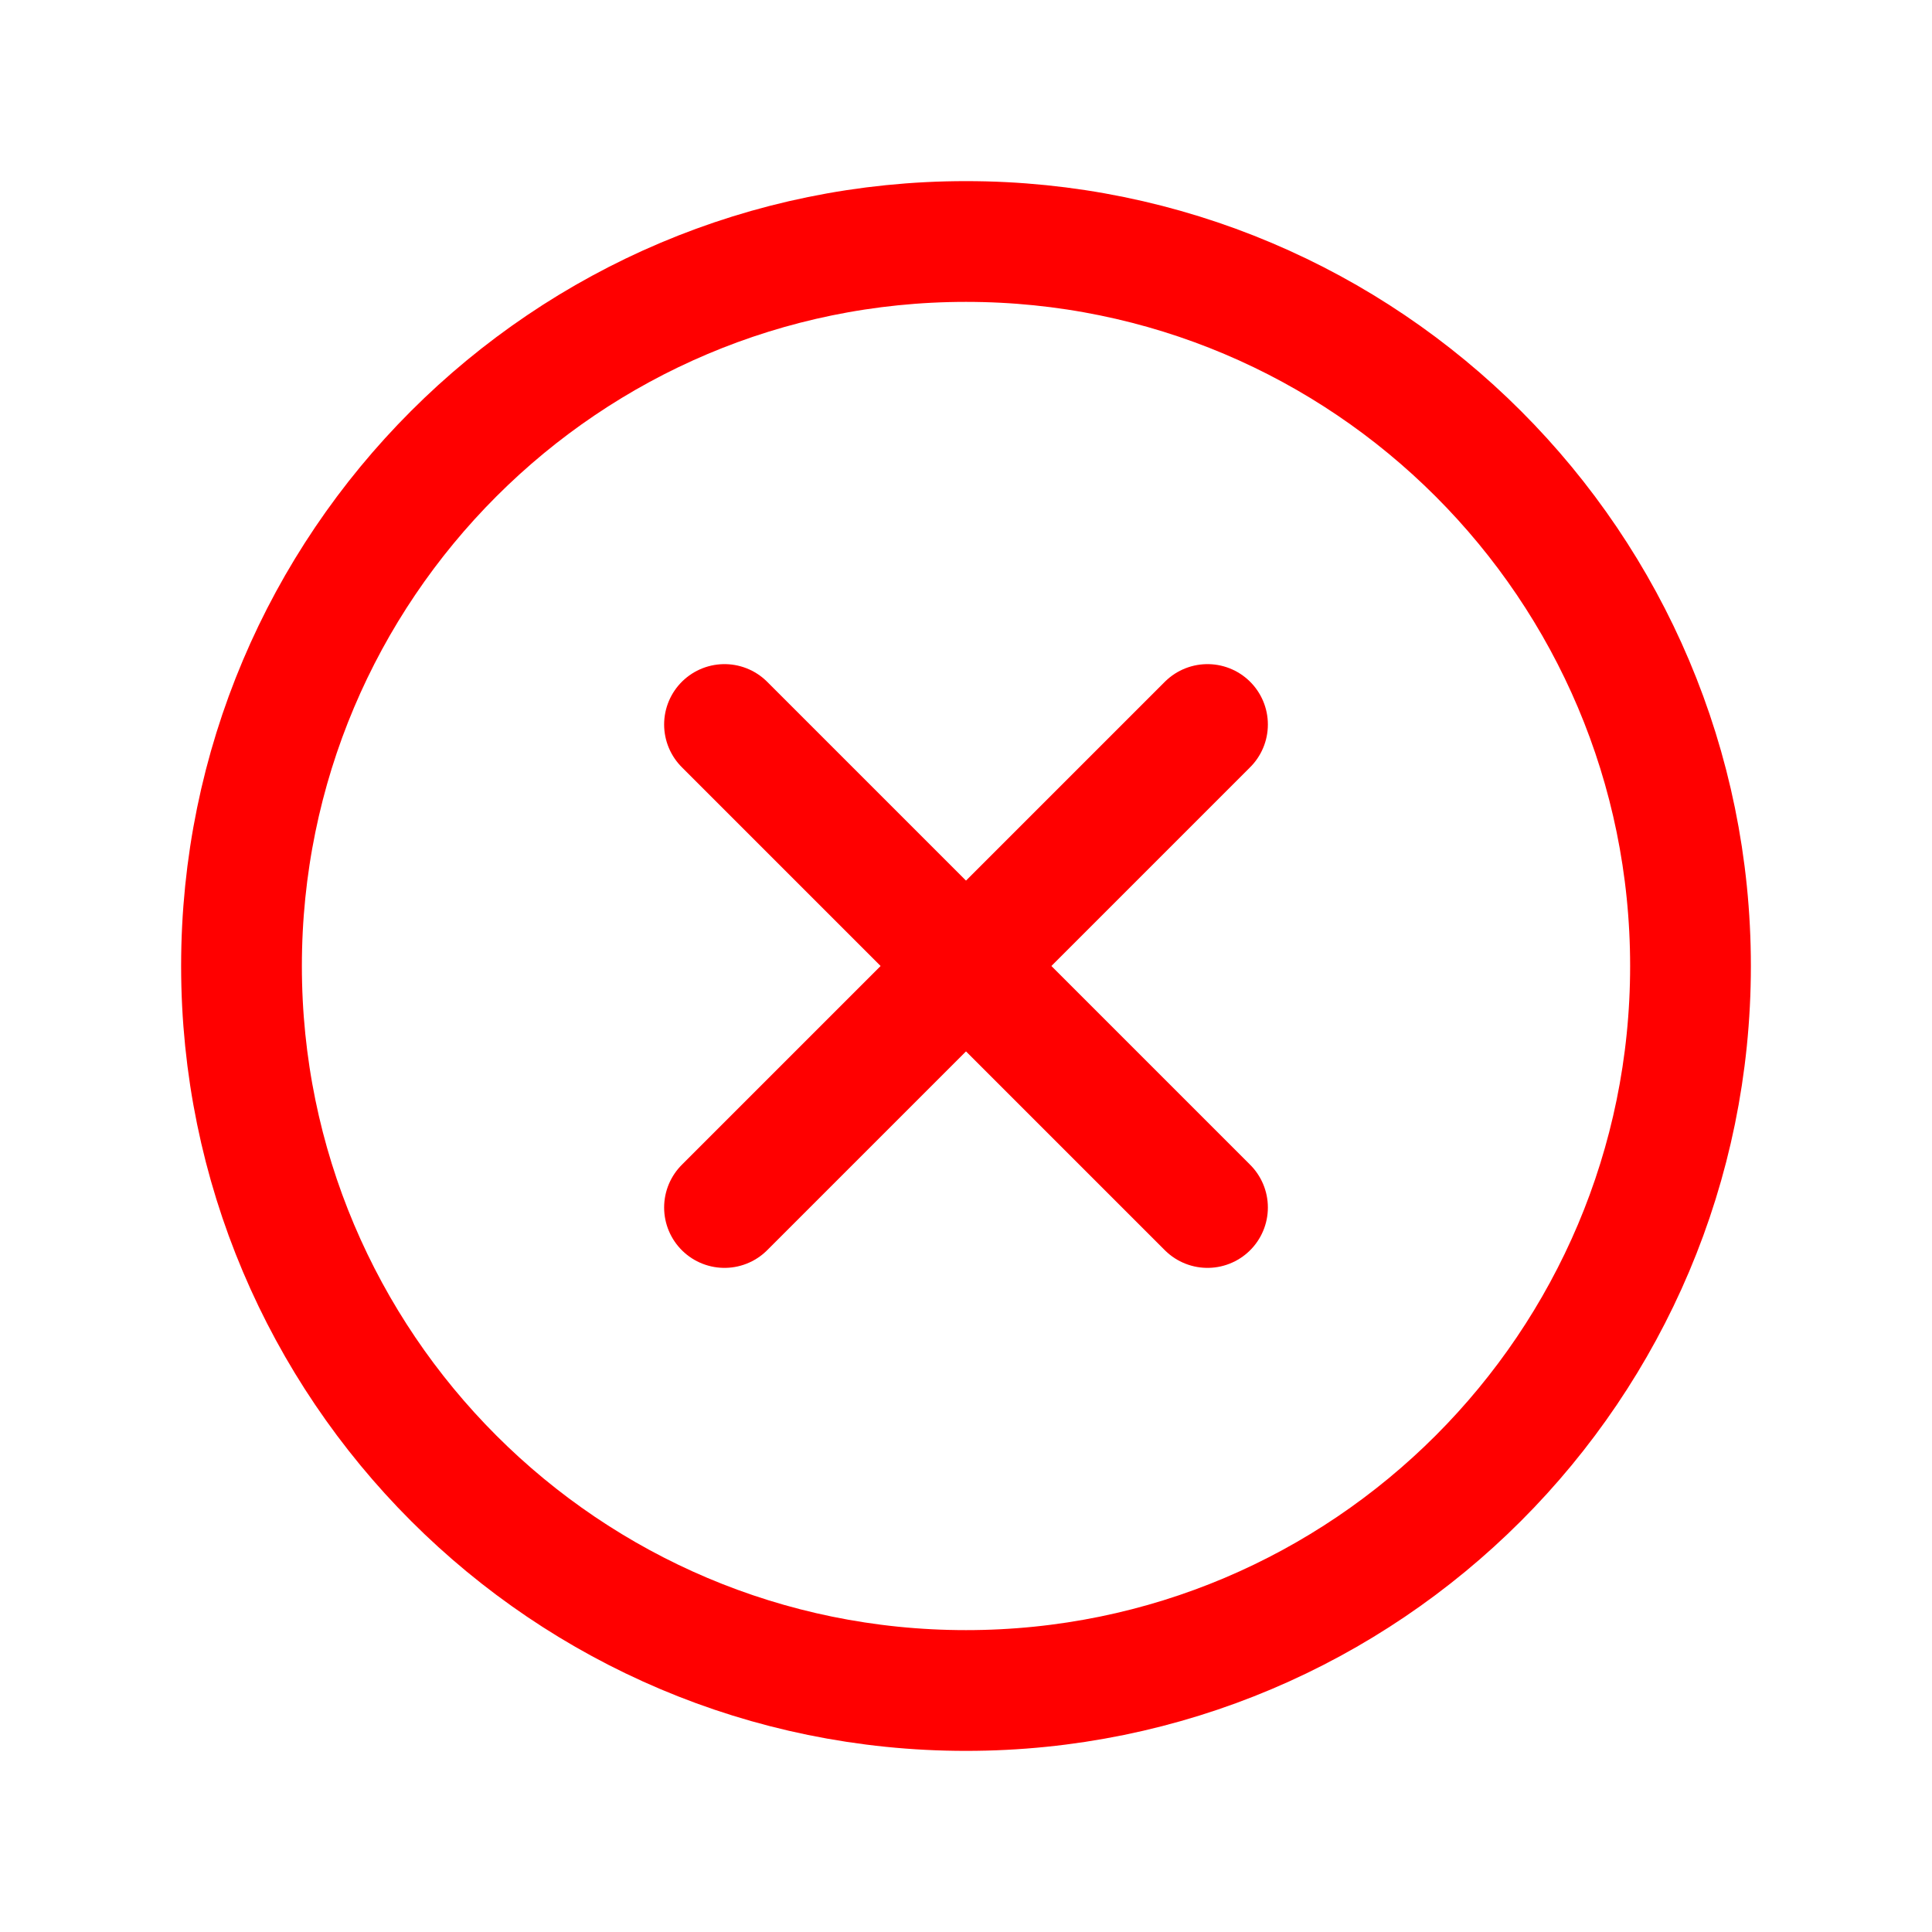 <svg width="32" height="32" viewBox="0 0 32 32" fill="none" xmlns="http://www.w3.org/2000/svg">
<path d="M16 28C22.627 28 28 22.627 28 16C28 9.373 22.627 4 16 4C9.373 4 4 9.373 4 16C4 22.627 9.373 28 16 28Z" stroke="red" stroke-width="2" stroke-miterlimit="10"/>
<path d="M20 12L12 20" stroke="red" stroke-width="2" stroke-linecap="round" stroke-linejoin="round"/>
<path d="M20 20L12 12" stroke="red" stroke-width="2" stroke-linecap="round" stroke-linejoin="round"/>
</svg>
